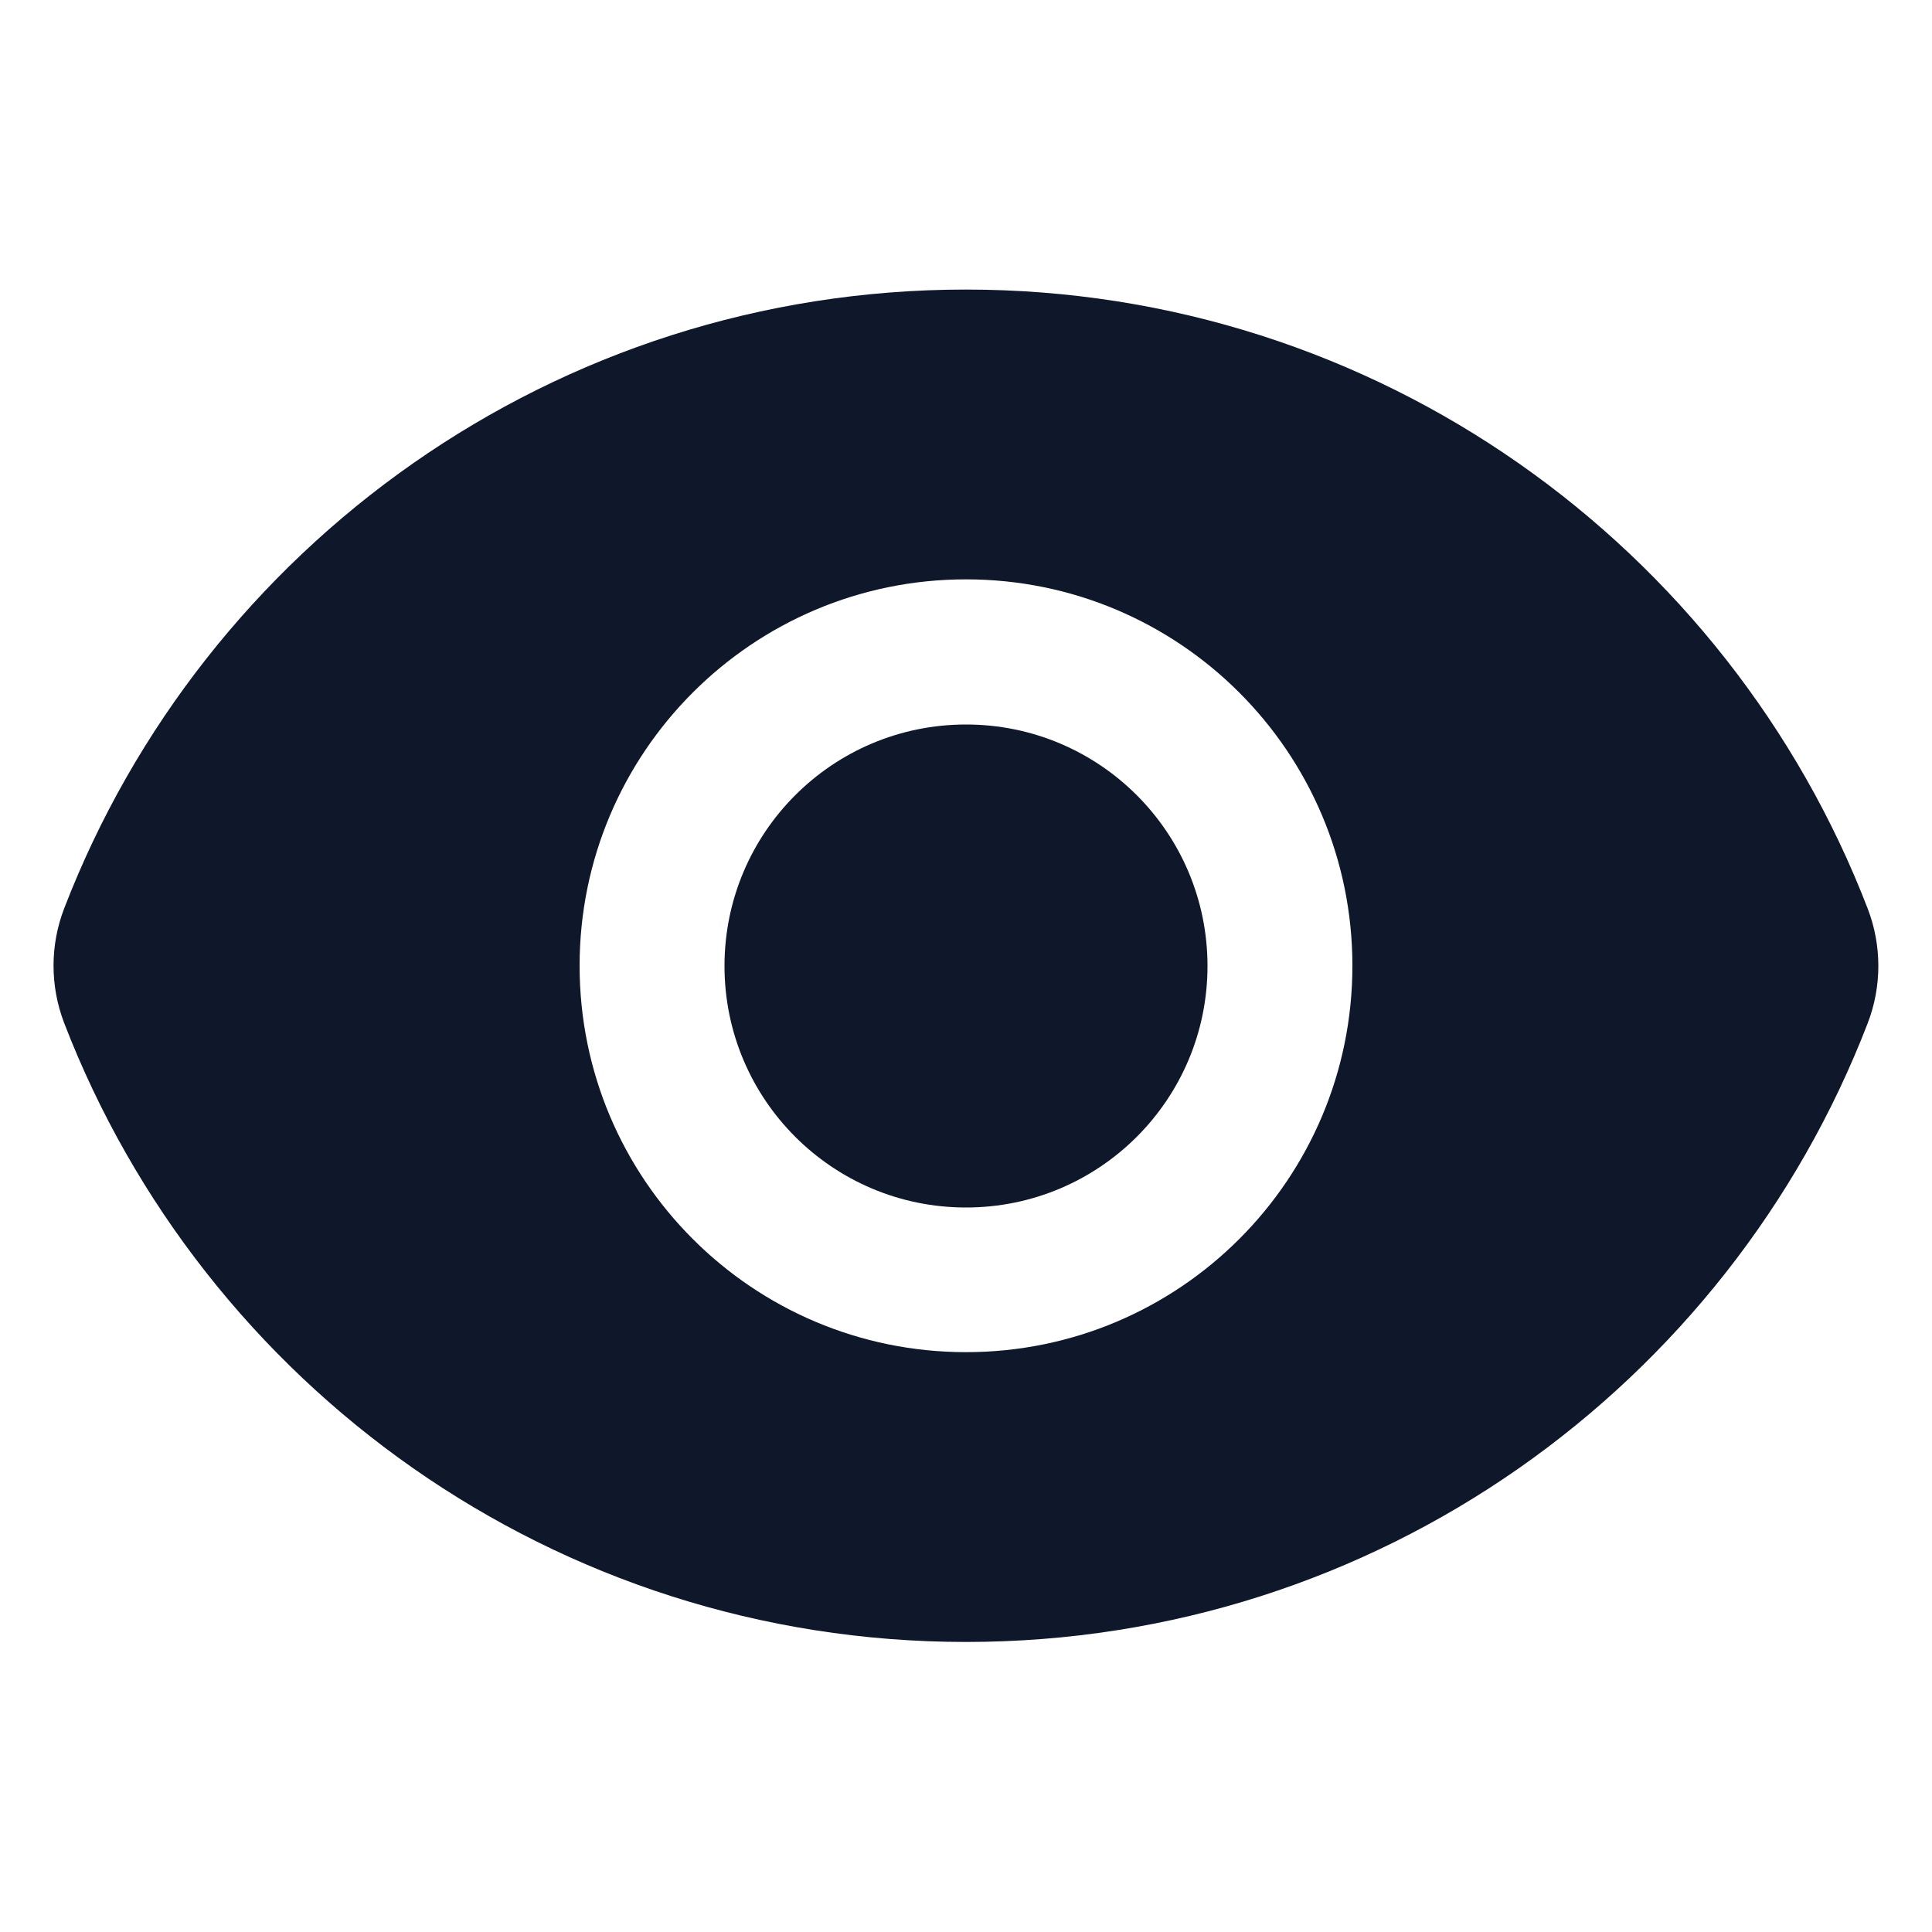 <svg width="16" height="16" viewBox="0 0 16 16" fill="none" xmlns="http://www.w3.org/2000/svg">
<path d="M8 10C9.105 10 10 9.105 10 8C10 6.895 9.105 6 8 6C6.895 6 6 6.895 6 8C6 9.105 6.895 10 8 10Z" fill="#0F172A"/>
<path fill-rule="evenodd" clip-rule="evenodd" d="M0.531 8.471C0.414 8.165 0.414 7.827 0.532 7.522C1.687 4.525 4.595 2.398 7.999 2.398C11.405 2.398 14.314 4.527 15.468 7.526C15.585 7.831 15.585 8.17 15.467 8.475C14.312 11.472 11.405 13.598 8 13.598C4.594 13.598 1.686 11.47 0.531 8.471ZM11.2 7.998C11.2 9.766 9.768 11.198 8 11.198C6.233 11.198 4.8 9.766 4.8 7.998C4.8 6.231 6.233 4.798 8 4.798C9.768 4.798 11.2 6.231 11.2 7.998Z" fill="#0F172A"/>
</svg>
